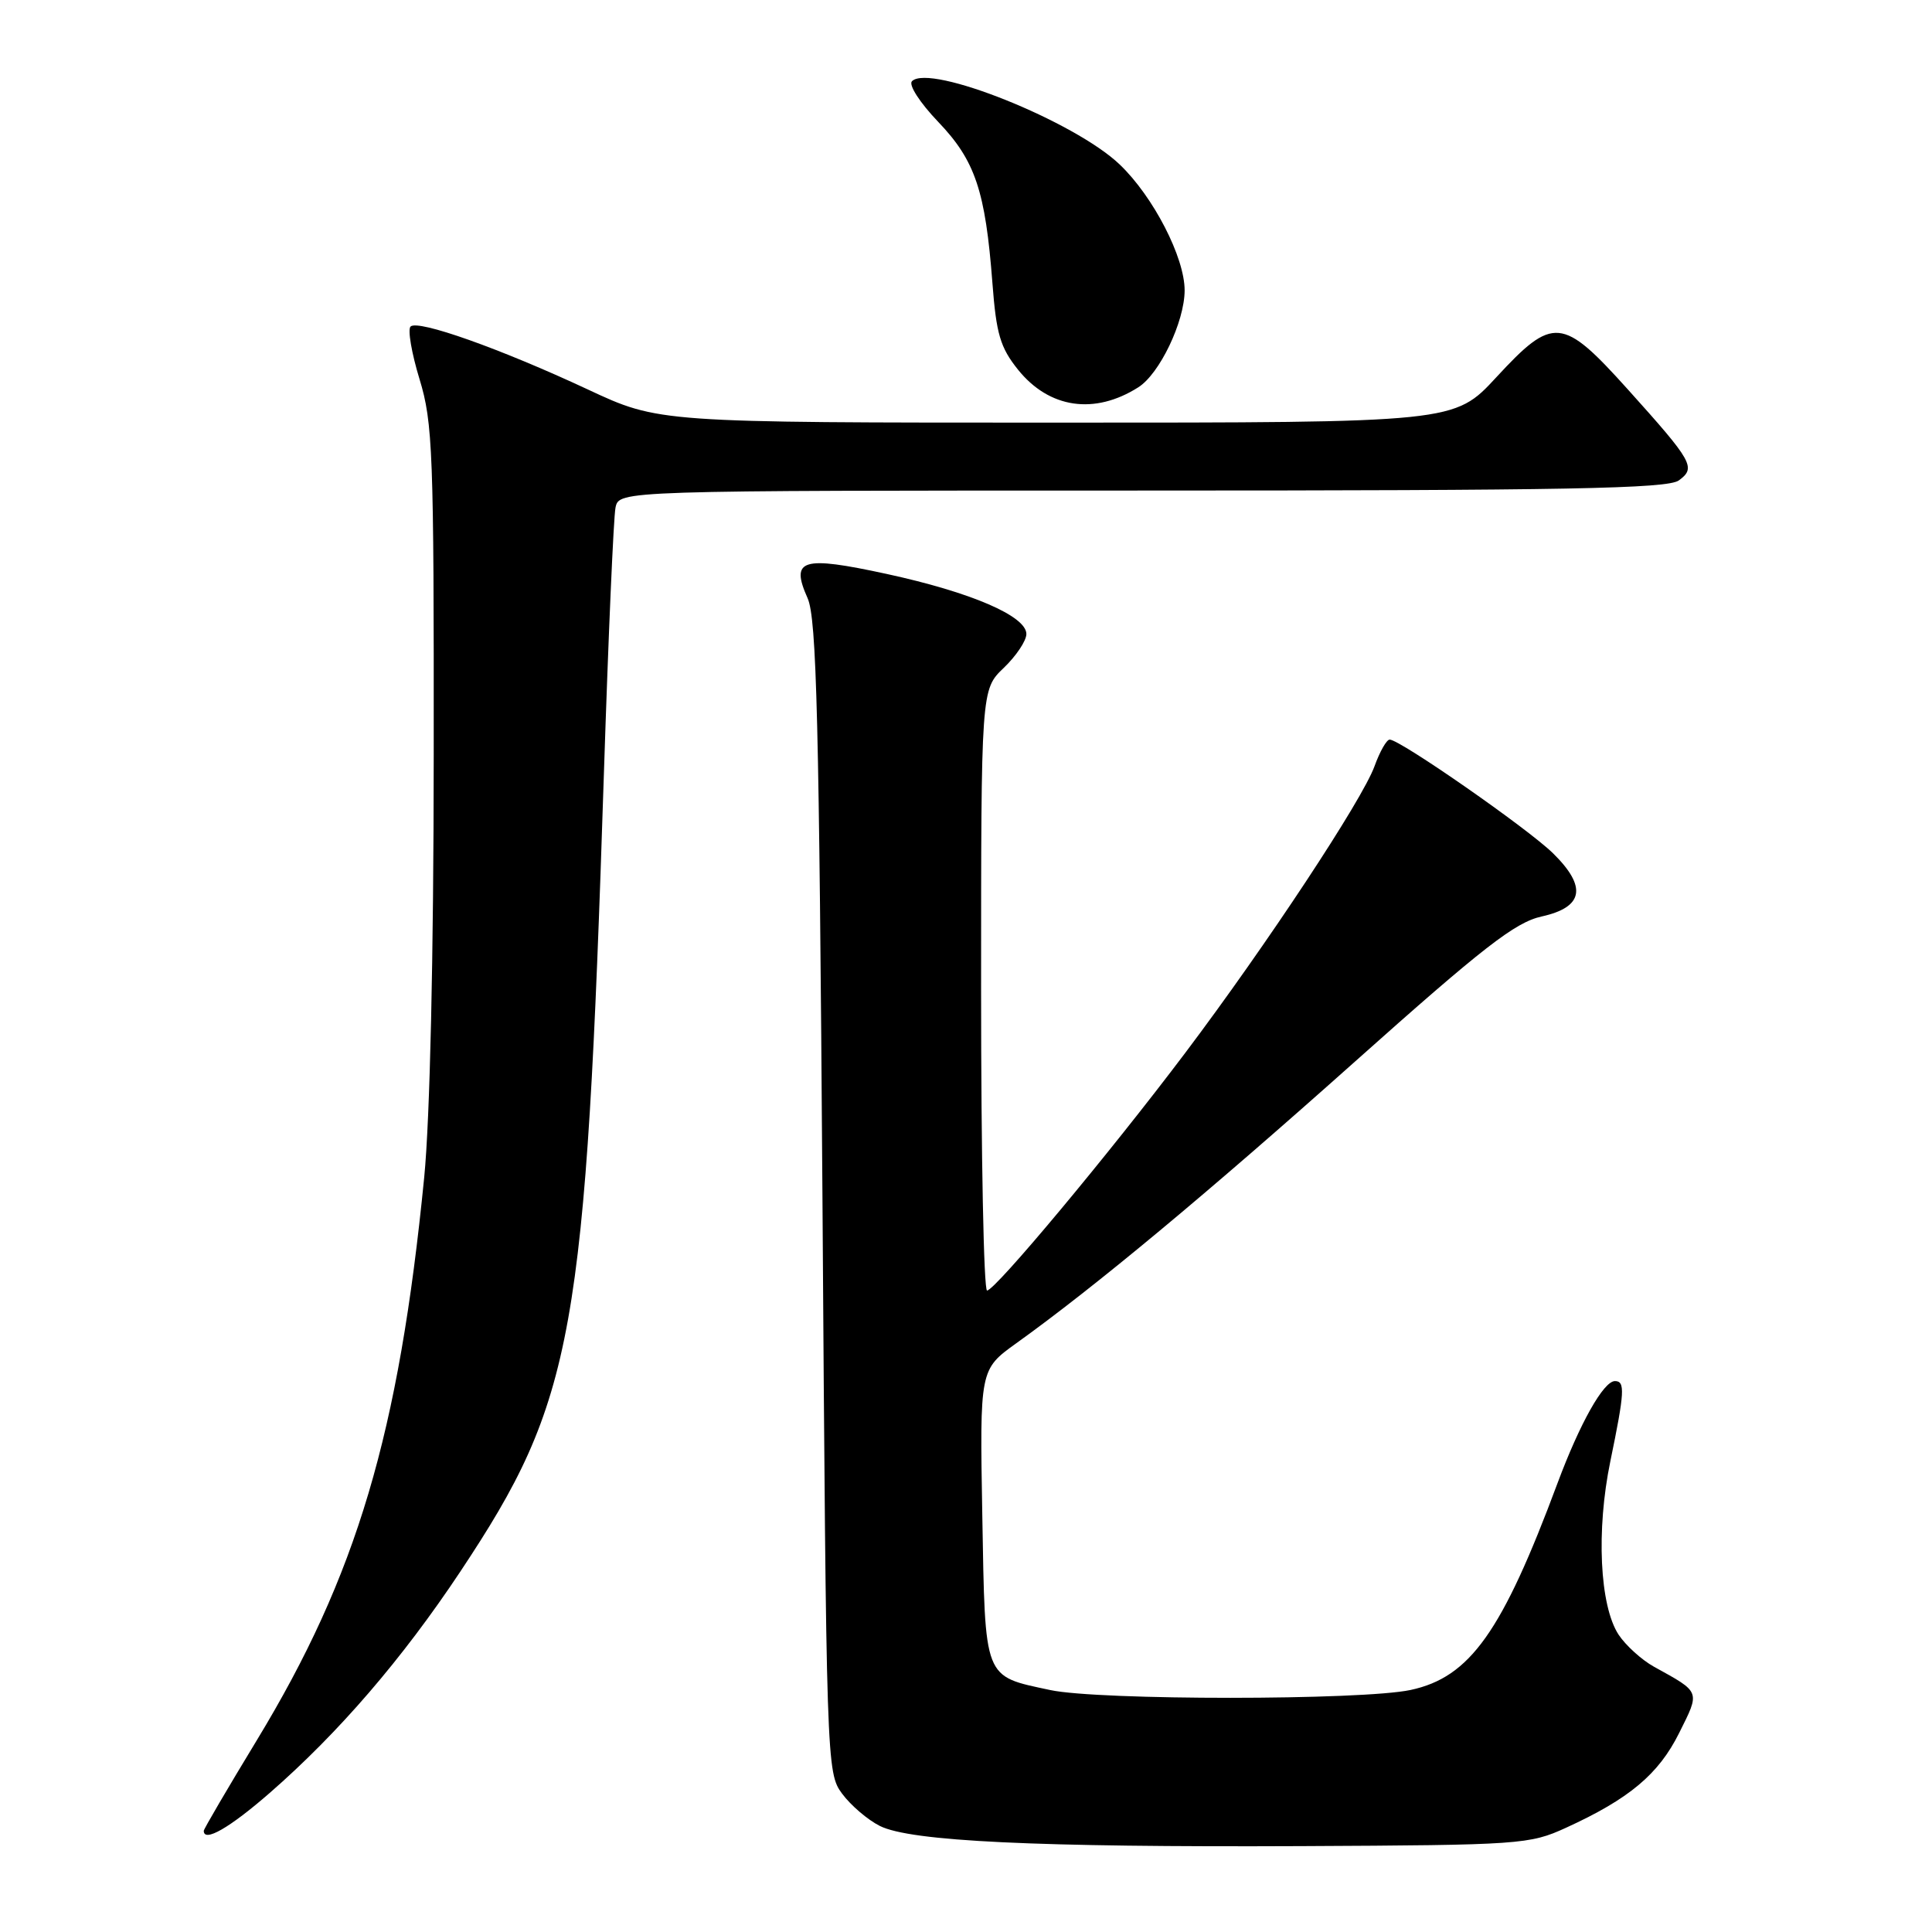 <?xml version="1.0" encoding="UTF-8" standalone="no"?>
<!DOCTYPE svg PUBLIC "-//W3C//DTD SVG 1.1//EN" "http://www.w3.org/Graphics/SVG/1.1/DTD/svg11.dtd" >
<svg xmlns="http://www.w3.org/2000/svg" xmlns:xlink="http://www.w3.org/1999/xlink" version="1.1" viewBox="0 0 256 256">
 <g >
 <path fill="currentColor"
d=" M 207.50 242.19 C 215.88 238.36 219.77 235.10 222.49 229.64 C 225.29 224.03 225.39 224.29 219.16 220.85 C 217.52 219.94 215.41 218.02 214.47 216.60 C 211.96 212.76 211.49 202.77 213.38 193.62 C 215.27 184.47 215.36 183.00 213.99 183.00 C 212.48 183.00 209.34 188.59 206.39 196.50 C 199.04 216.25 194.79 222.24 186.91 223.93 C 180.45 225.31 145.60 225.32 139.16 223.94 C 130.26 222.03 130.55 222.77 130.16 200.81 C 129.82 181.47 129.82 181.47 134.66 177.99 C 145.09 170.51 159.98 158.12 179.57 140.64 C 196.54 125.50 200.76 122.22 204.27 121.44 C 209.83 120.21 210.32 117.53 205.80 113.08 C 202.49 109.82 185.51 98.00 184.14 98.00 C 183.73 98.00 182.83 99.59 182.13 101.53 C 180.51 106.00 167.84 125.19 157.06 139.50 C 146.96 152.90 131.86 171.00 130.79 171.00 C 130.35 171.00 130.00 153.08 130.00 131.19 C 130.00 91.37 130.00 91.37 133.00 88.50 C 134.65 86.92 136.00 84.90 136.00 84.01 C 136.00 81.63 128.65 78.47 117.49 76.05 C 106.23 73.61 104.70 74.08 107.01 79.26 C 108.21 81.96 108.54 95.31 108.98 158.68 C 109.49 233.97 109.52 234.89 111.59 237.68 C 112.74 239.23 114.99 241.15 116.59 241.95 C 120.67 243.99 137.23 244.78 172.50 244.62 C 201.47 244.48 202.67 244.40 207.50 242.19 Z  M 35.73 237.58 C 44.87 229.61 53.30 219.82 61.01 208.22 C 76.10 185.50 77.61 177.09 80.02 102.50 C 80.61 84.35 81.30 68.49 81.56 67.25 C 82.04 65.00 82.04 65.00 151.33 65.00 C 207.63 65.00 220.96 64.75 222.45 63.66 C 224.76 61.97 224.35 61.22 215.68 51.58 C 207.01 41.95 205.80 41.84 198.26 50.00 C 192.71 56.00 192.71 56.00 140.00 56.00 C 87.29 56.00 87.29 56.00 77.90 51.61 C 66.31 46.20 55.36 42.31 54.40 43.27 C 54.00 43.66 54.54 46.80 55.59 50.24 C 57.35 56.00 57.50 59.99 57.47 100.00 C 57.46 126.92 56.97 148.26 56.21 156.00 C 52.85 190.02 47.27 208.77 34.03 230.59 C 30.16 236.96 27.00 242.36 27.00 242.59 C 27.00 244.17 30.42 242.21 35.73 237.58 Z  M 150.83 51.32 C 153.65 49.54 156.95 42.64 156.97 38.50 C 156.99 34.14 152.83 26.06 148.37 21.80 C 142.41 16.09 123.21 8.39 120.84 10.76 C 120.36 11.24 121.89 13.61 124.31 16.14 C 129.22 21.27 130.57 25.28 131.50 37.50 C 132.01 44.25 132.54 46.05 134.89 48.98 C 139.02 54.12 145.03 55.00 150.83 51.32 Z "/>
</g>
</svg>